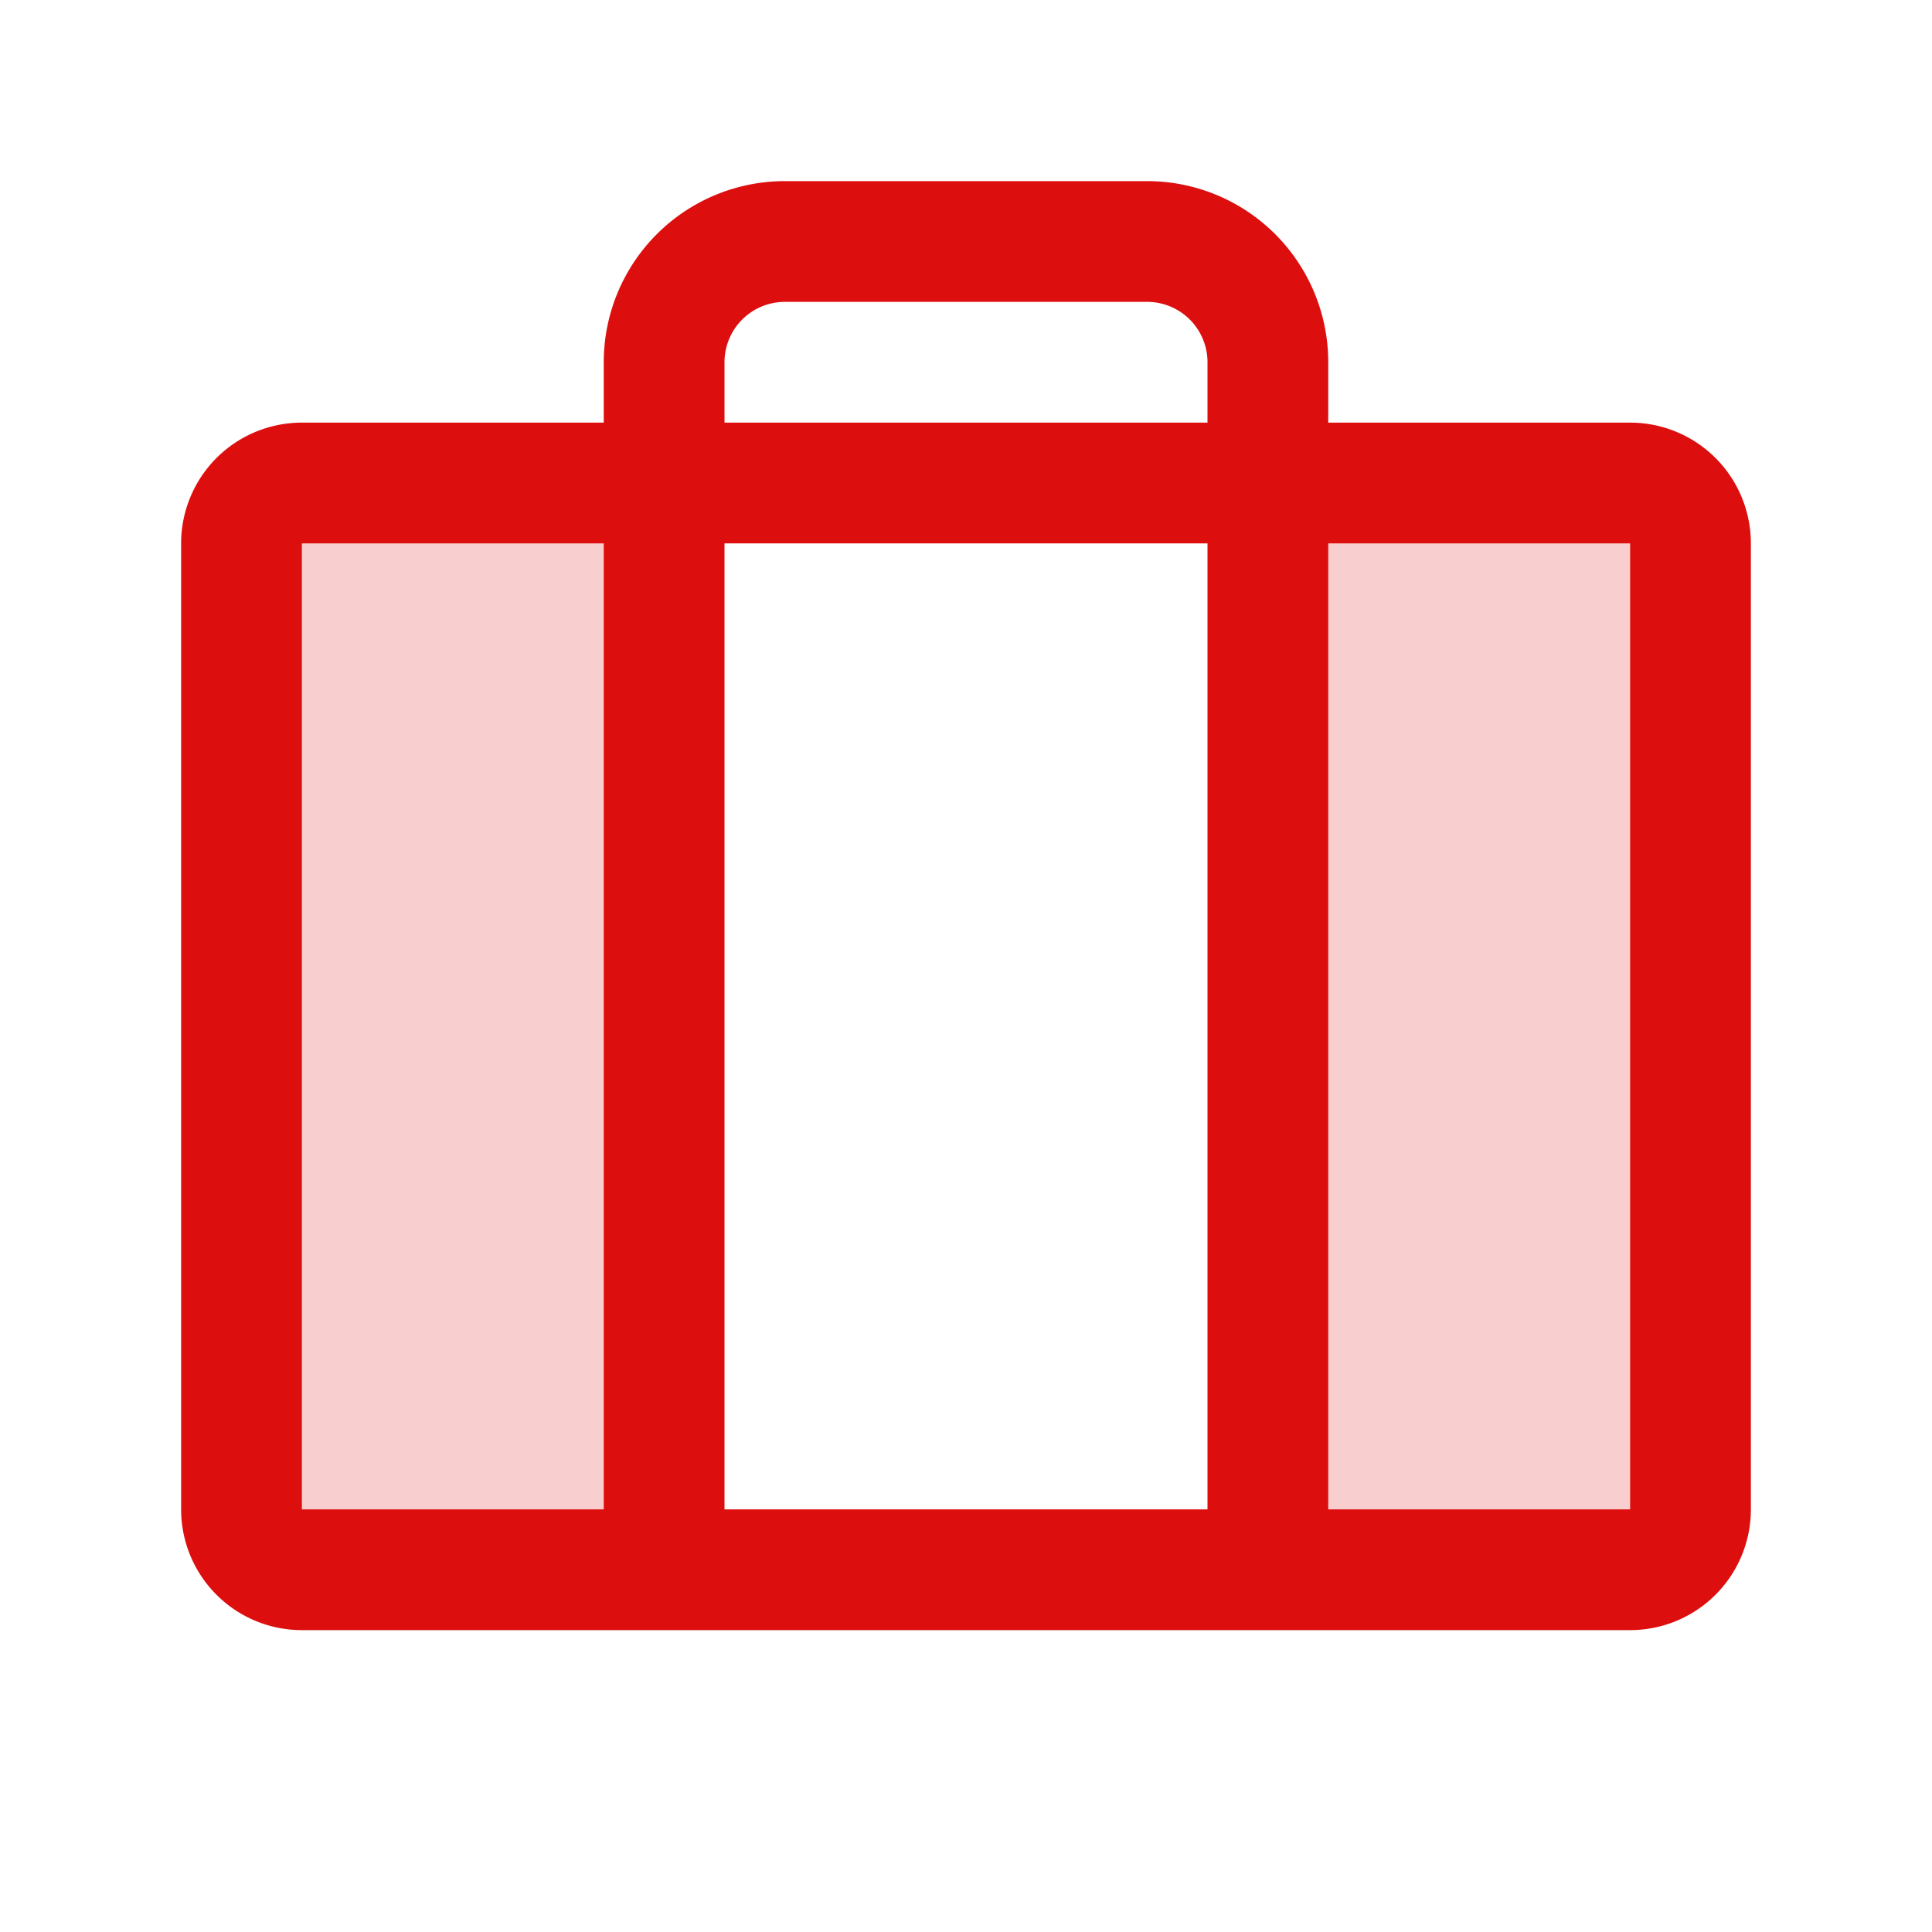 <svg xmlns="http://www.w3.org/2000/svg" viewBox="0 0 256 256" fill="#DD0E0E"><path d="M40,64H88V208H40a8,8,0,0,1-8-8V72A8,8,0,0,1,40,64Zm176,0H168V208h48a8,8,0,0,0,8-8V72A8,8,0,0,0,216,64Z" opacity="0.2"/><path d="M216,56H176V48a24,24,0,0,0-24-24H104A24,24,0,0,0,80,48v8H40A16,16,0,0,0,24,72V200a16,16,0,0,0,16,16H216a16,16,0,0,0,16-16V72A16,16,0,0,0,216,56ZM96,48a8,8,0,0,1,8-8h48a8,8,0,0,1,8,8v8H96Zm64,24V200H96V72ZM40,72H80V200H40ZM216,200H176V72h40V200Z"/></svg>